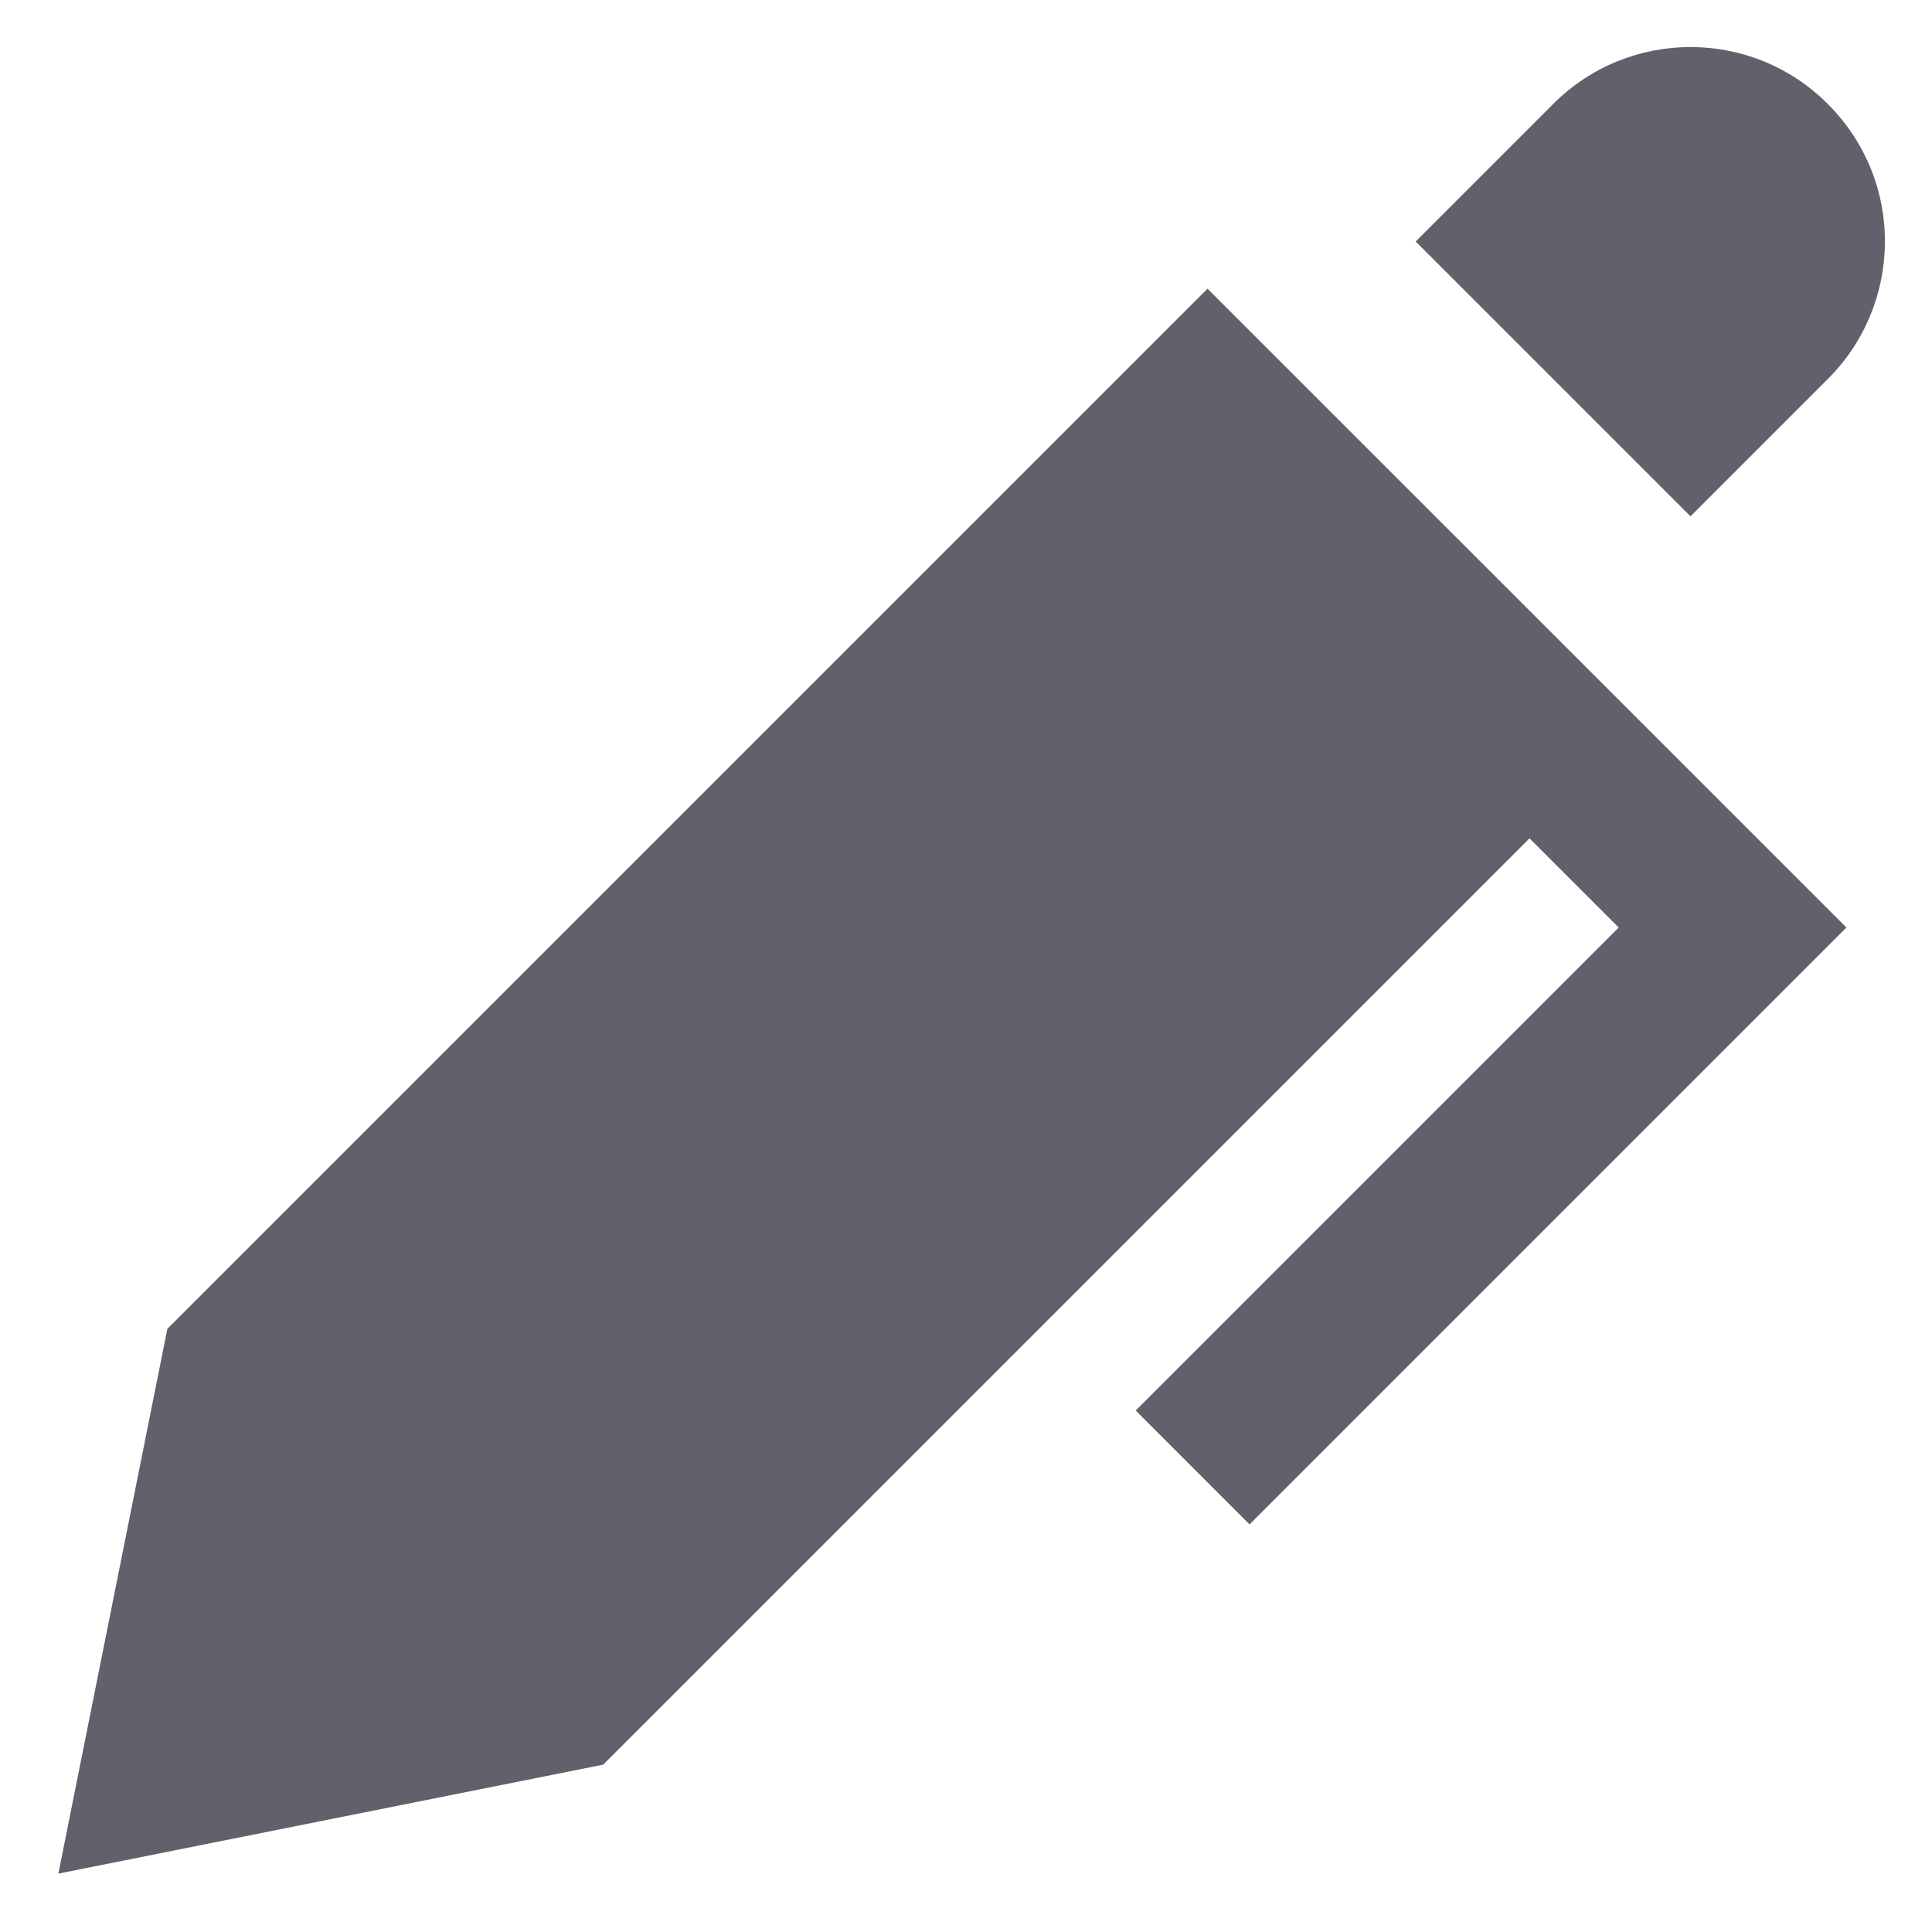 <svg xmlns="http://www.w3.org/2000/svg" height="24" width="24" viewBox="0 0 24 24"><path data-color="color-2" fill="#61616b" d="M22.704,1.29c-0.941-0.941-2.467-0.941-3.408,0L17.586,3L21,6.414l1.71-1.71 C23.63,3.784,23.673,2.259,22.704,1.29z"></path> <polygon fill="#61616b" points="15,3.586 2.079,16.507 0.725,23.275 7.493,21.921 19,10.414 20.108,11.522 14.108,17.522 15.522,18.937 22.937,11.522 "></polygon></svg>